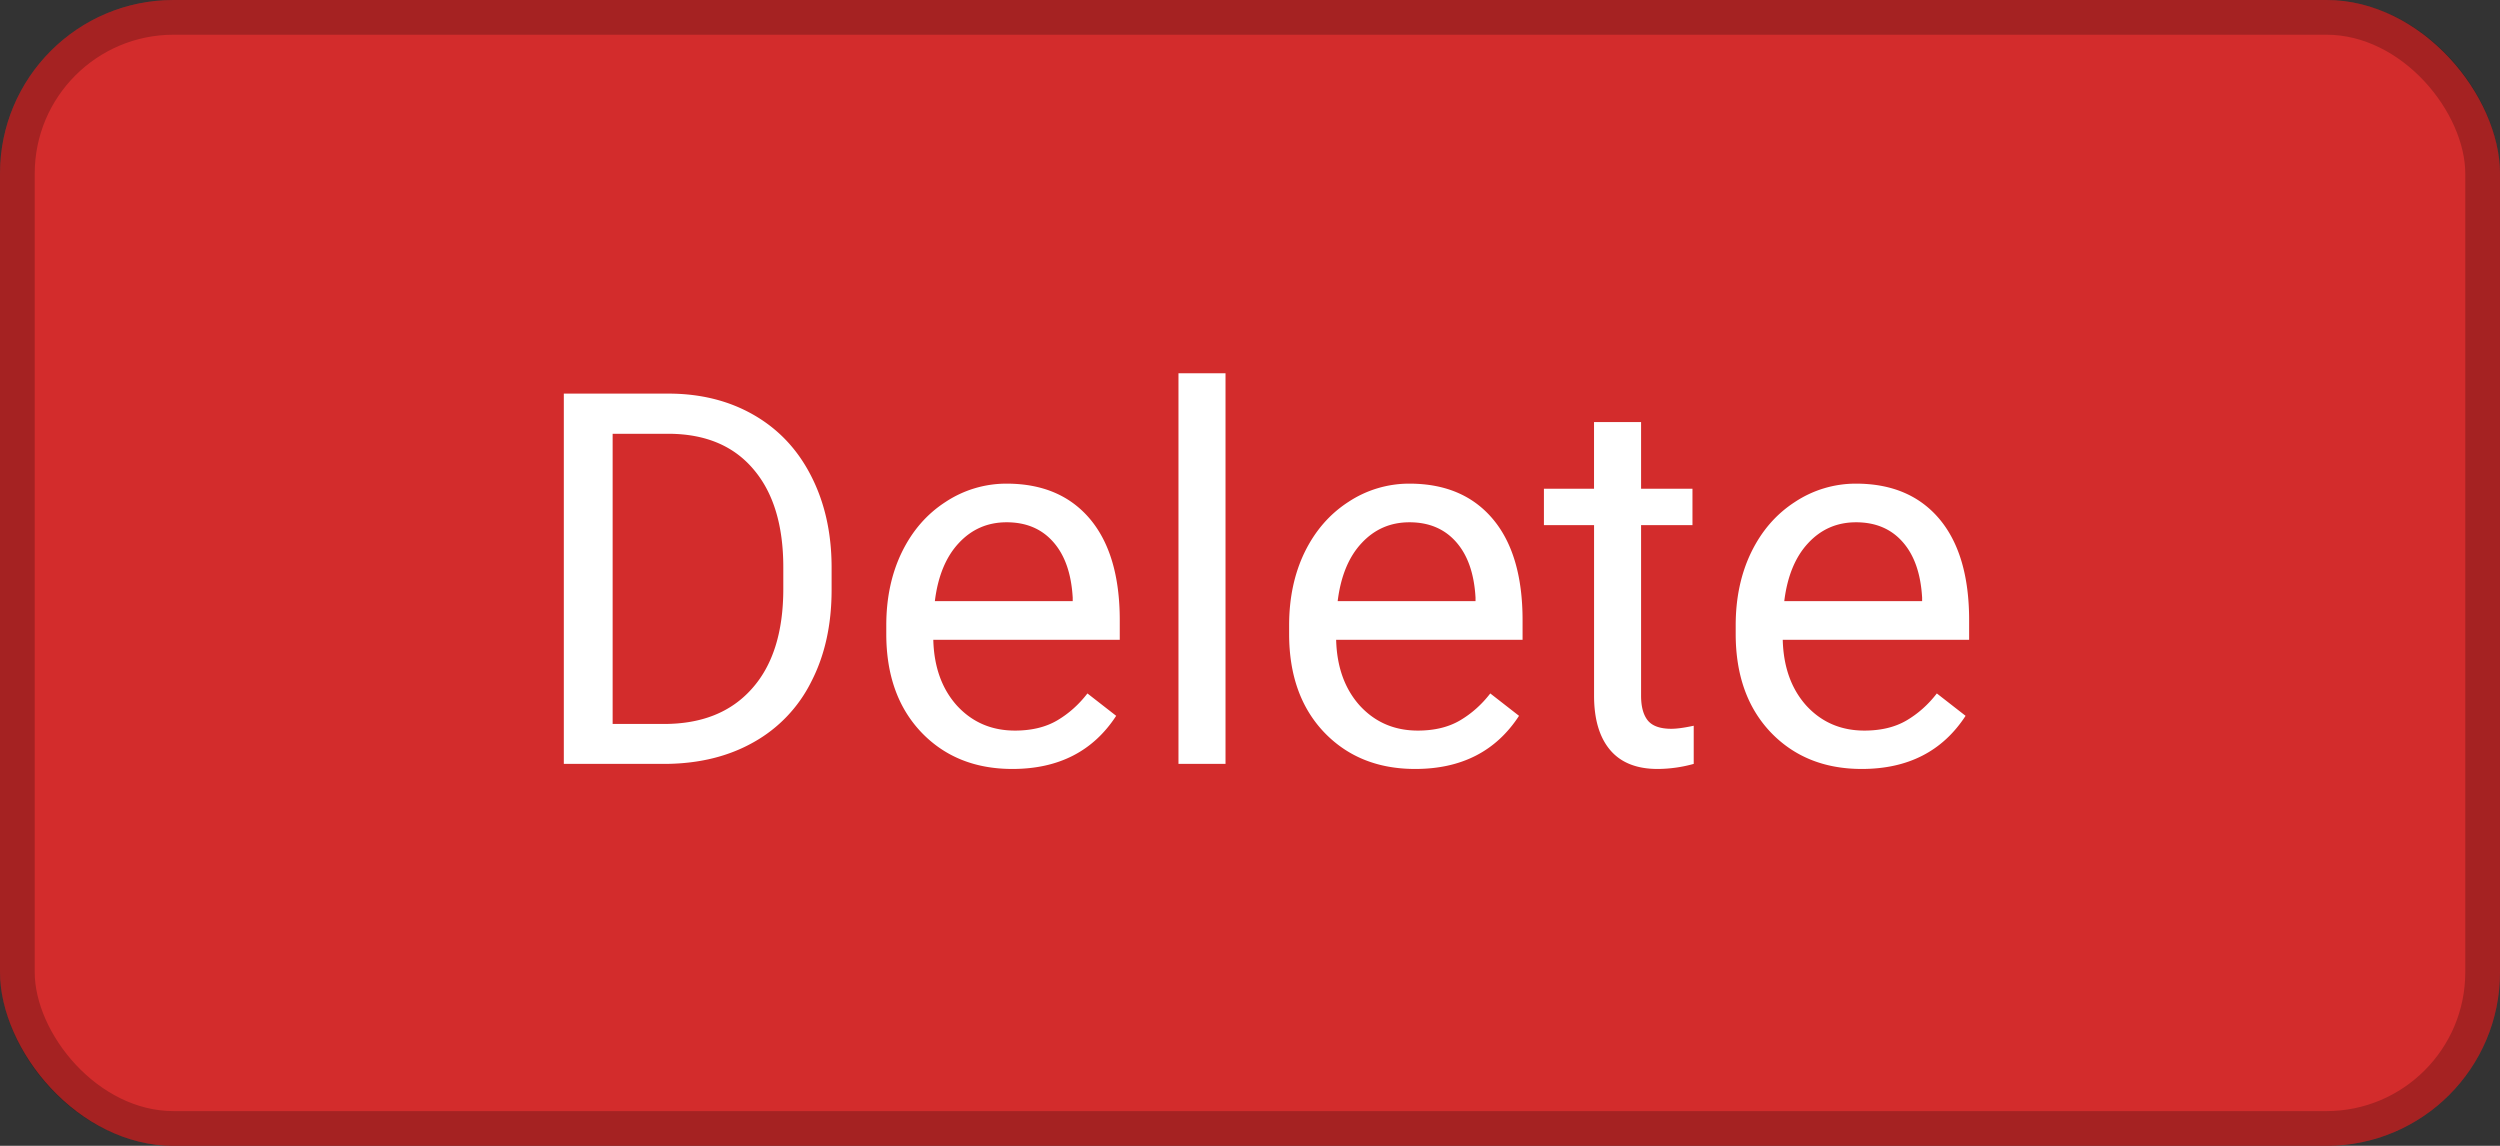 <svg width="72" height="33" viewBox="0 0 72 33" fill="none" xmlns="http://www.w3.org/2000/svg"><rect x="0" y="0" width="72" height="33" fill="#333333" stroke="none"/><rect width="72" height="33" rx="5" fill="#D32C2C"/><rect x=".5" y=".5" width="71" height="32" rx="4.5" stroke="#000" stroke-opacity=".22"/><path d="M16.238 22V11.336h3.01c.928 0 1.748.205 2.461.615.713.41 1.262.994 1.648 1.75.39.758.588 1.627.593 2.608v.681c0 1.006-.195 1.887-.586 2.644a4.068 4.068 0 01-1.662 1.743c-.718.406-1.556.613-2.513.623h-2.951zm1.406-9.507v8.357h1.48c1.084 0 1.926-.337 2.526-1.01.606-.674.909-1.634.909-2.88v-.622c0-1.21-.286-2.15-.857-2.82-.567-.673-1.372-1.015-2.417-1.025h-1.641zm11.514 9.653c-1.075 0-1.949-.351-2.622-1.054-.674-.708-1.011-1.653-1.011-2.835v-.249c0-.786.149-1.486.447-2.102.302-.62.722-1.103 1.26-1.45a3.17 3.17 0 011.757-.527c1.03 0 1.831.34 2.403 1.018.57.679.857 1.65.857 2.915v.564h-5.37c.02.781.247 1.413.682 1.897.44.478.996.718 1.67.718.478 0 .884-.098 1.216-.293.332-.196.622-.454.871-.777l.828.645c-.664 1.02-1.66 1.53-2.988 1.53zm-.169-7.104c-.547 0-1.006.2-1.377.6-.37.396-.6.953-.688 1.67h3.97v-.102c-.04-.689-.225-1.22-.557-1.597-.332-.38-.781-.571-1.348-.571zM35.295 22H33.94V10.75h1.355V22zm5.464.146c-1.074 0-1.948-.351-2.622-1.054-.674-.708-1.01-1.653-1.01-2.835v-.249c0-.786.148-1.486.446-2.102.303-.62.723-1.103 1.26-1.45a3.169 3.169 0 011.758-.527c1.03 0 1.83.34 2.402 1.018.572.679.857 1.65.857 2.915v.564h-5.369c.02.781.247 1.413.682 1.897.44.478.996.718 1.67.718.478 0 .883-.098 1.215-.293.332-.196.623-.454.872-.777l.828.645c-.664 1.02-1.66 1.53-2.989 1.53zm-.168-7.104c-.547 0-1.006.2-1.377.6-.371.396-.6.953-.689 1.67h3.97v-.102c-.039-.689-.224-1.22-.556-1.597-.333-.38-.782-.571-1.348-.571zm6.672-2.886v1.92h1.48v1.047h-1.48v4.914c0 .318.066.557.198.718.132.156.356.234.674.234.156 0 .37-.029.644-.088V22a3.926 3.926 0 01-1.04.146c-.605 0-1.062-.183-1.37-.549-.307-.366-.46-.886-.46-1.56v-4.914h-1.444v-1.048h1.443v-1.919h1.355zm6.358 9.99c-1.075 0-1.949-.351-2.623-1.054-.673-.708-1.01-1.653-1.01-2.835v-.249c0-.786.149-1.486.447-2.102.302-.62.722-1.103 1.26-1.45a3.169 3.169 0 011.757-.527c1.03 0 1.831.34 2.403 1.018.57.679.856 1.65.856 2.915v.564h-5.368c.02.781.246 1.413.68 1.897.44.478.997.718 1.67.718.48 0 .885-.098 1.217-.293.332-.196.622-.454.871-.777l.828.645c-.664 1.02-1.66 1.53-2.988 1.53zm-.169-7.104c-.547 0-1.006.2-1.377.6-.37.396-.6.953-.688 1.67h3.97v-.102c-.04-.689-.225-1.22-.557-1.597-.332-.38-.781-.571-1.348-.571z" fill="#fff"/></svg>